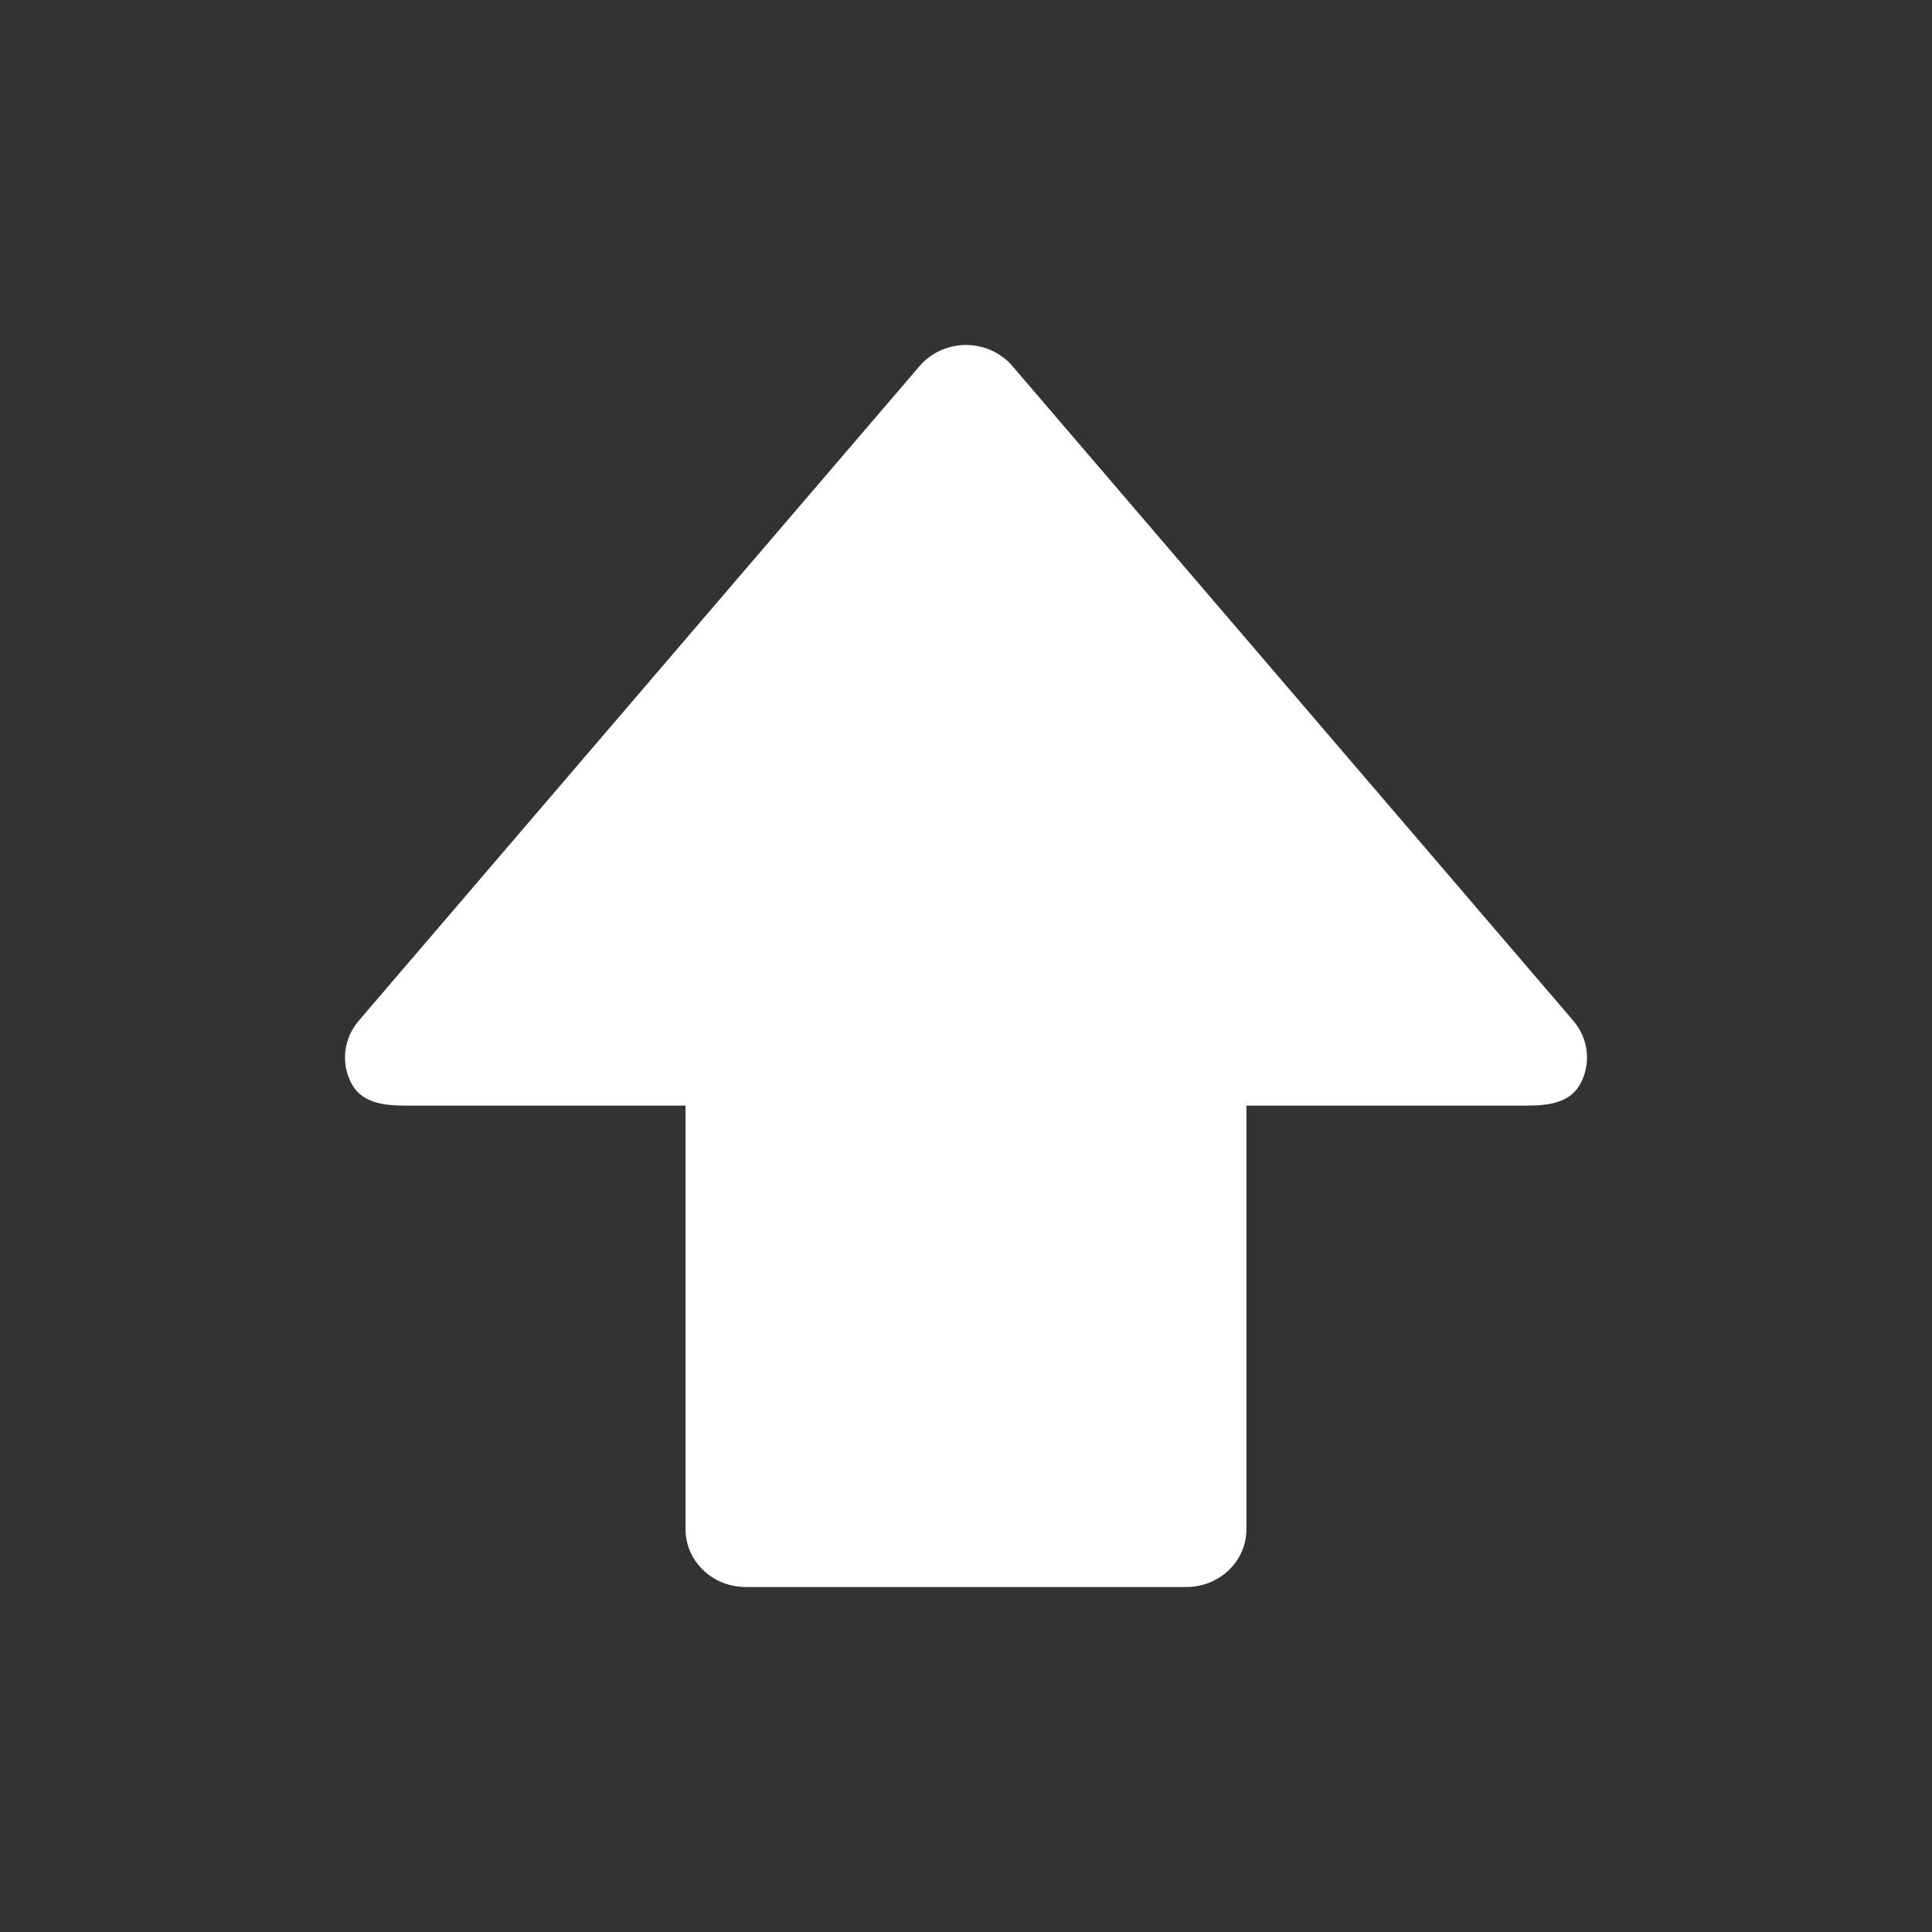 <svg xmlns="http://www.w3.org/2000/svg" width="104" height="104" viewBox="0 0 104 104">
    <rect x="0" y="0" width="104" height="104" fill="#333333" stroke="none"/>
    <path fill="#FFF" d="M40.138 85.429h23.723c1.787 0 3.235-1.393 3.235-3.11V59.515h15.097c1.252 0 2.392-.176 2.926-1.265.535-1.088.367-2.374-.428-3.304L54.497 19.703c-.615-.716-1.531-1.132-2.497-1.132s-1.883.416-2.497 1.133L19.31 54.947c-.796.929-.964 2.216-.428 3.304.532 1.088 1.672 1.264 2.924 1.264h15.097v22.804c0 1.717 1.448 3.11 3.235 3.11z"/>
</svg>
